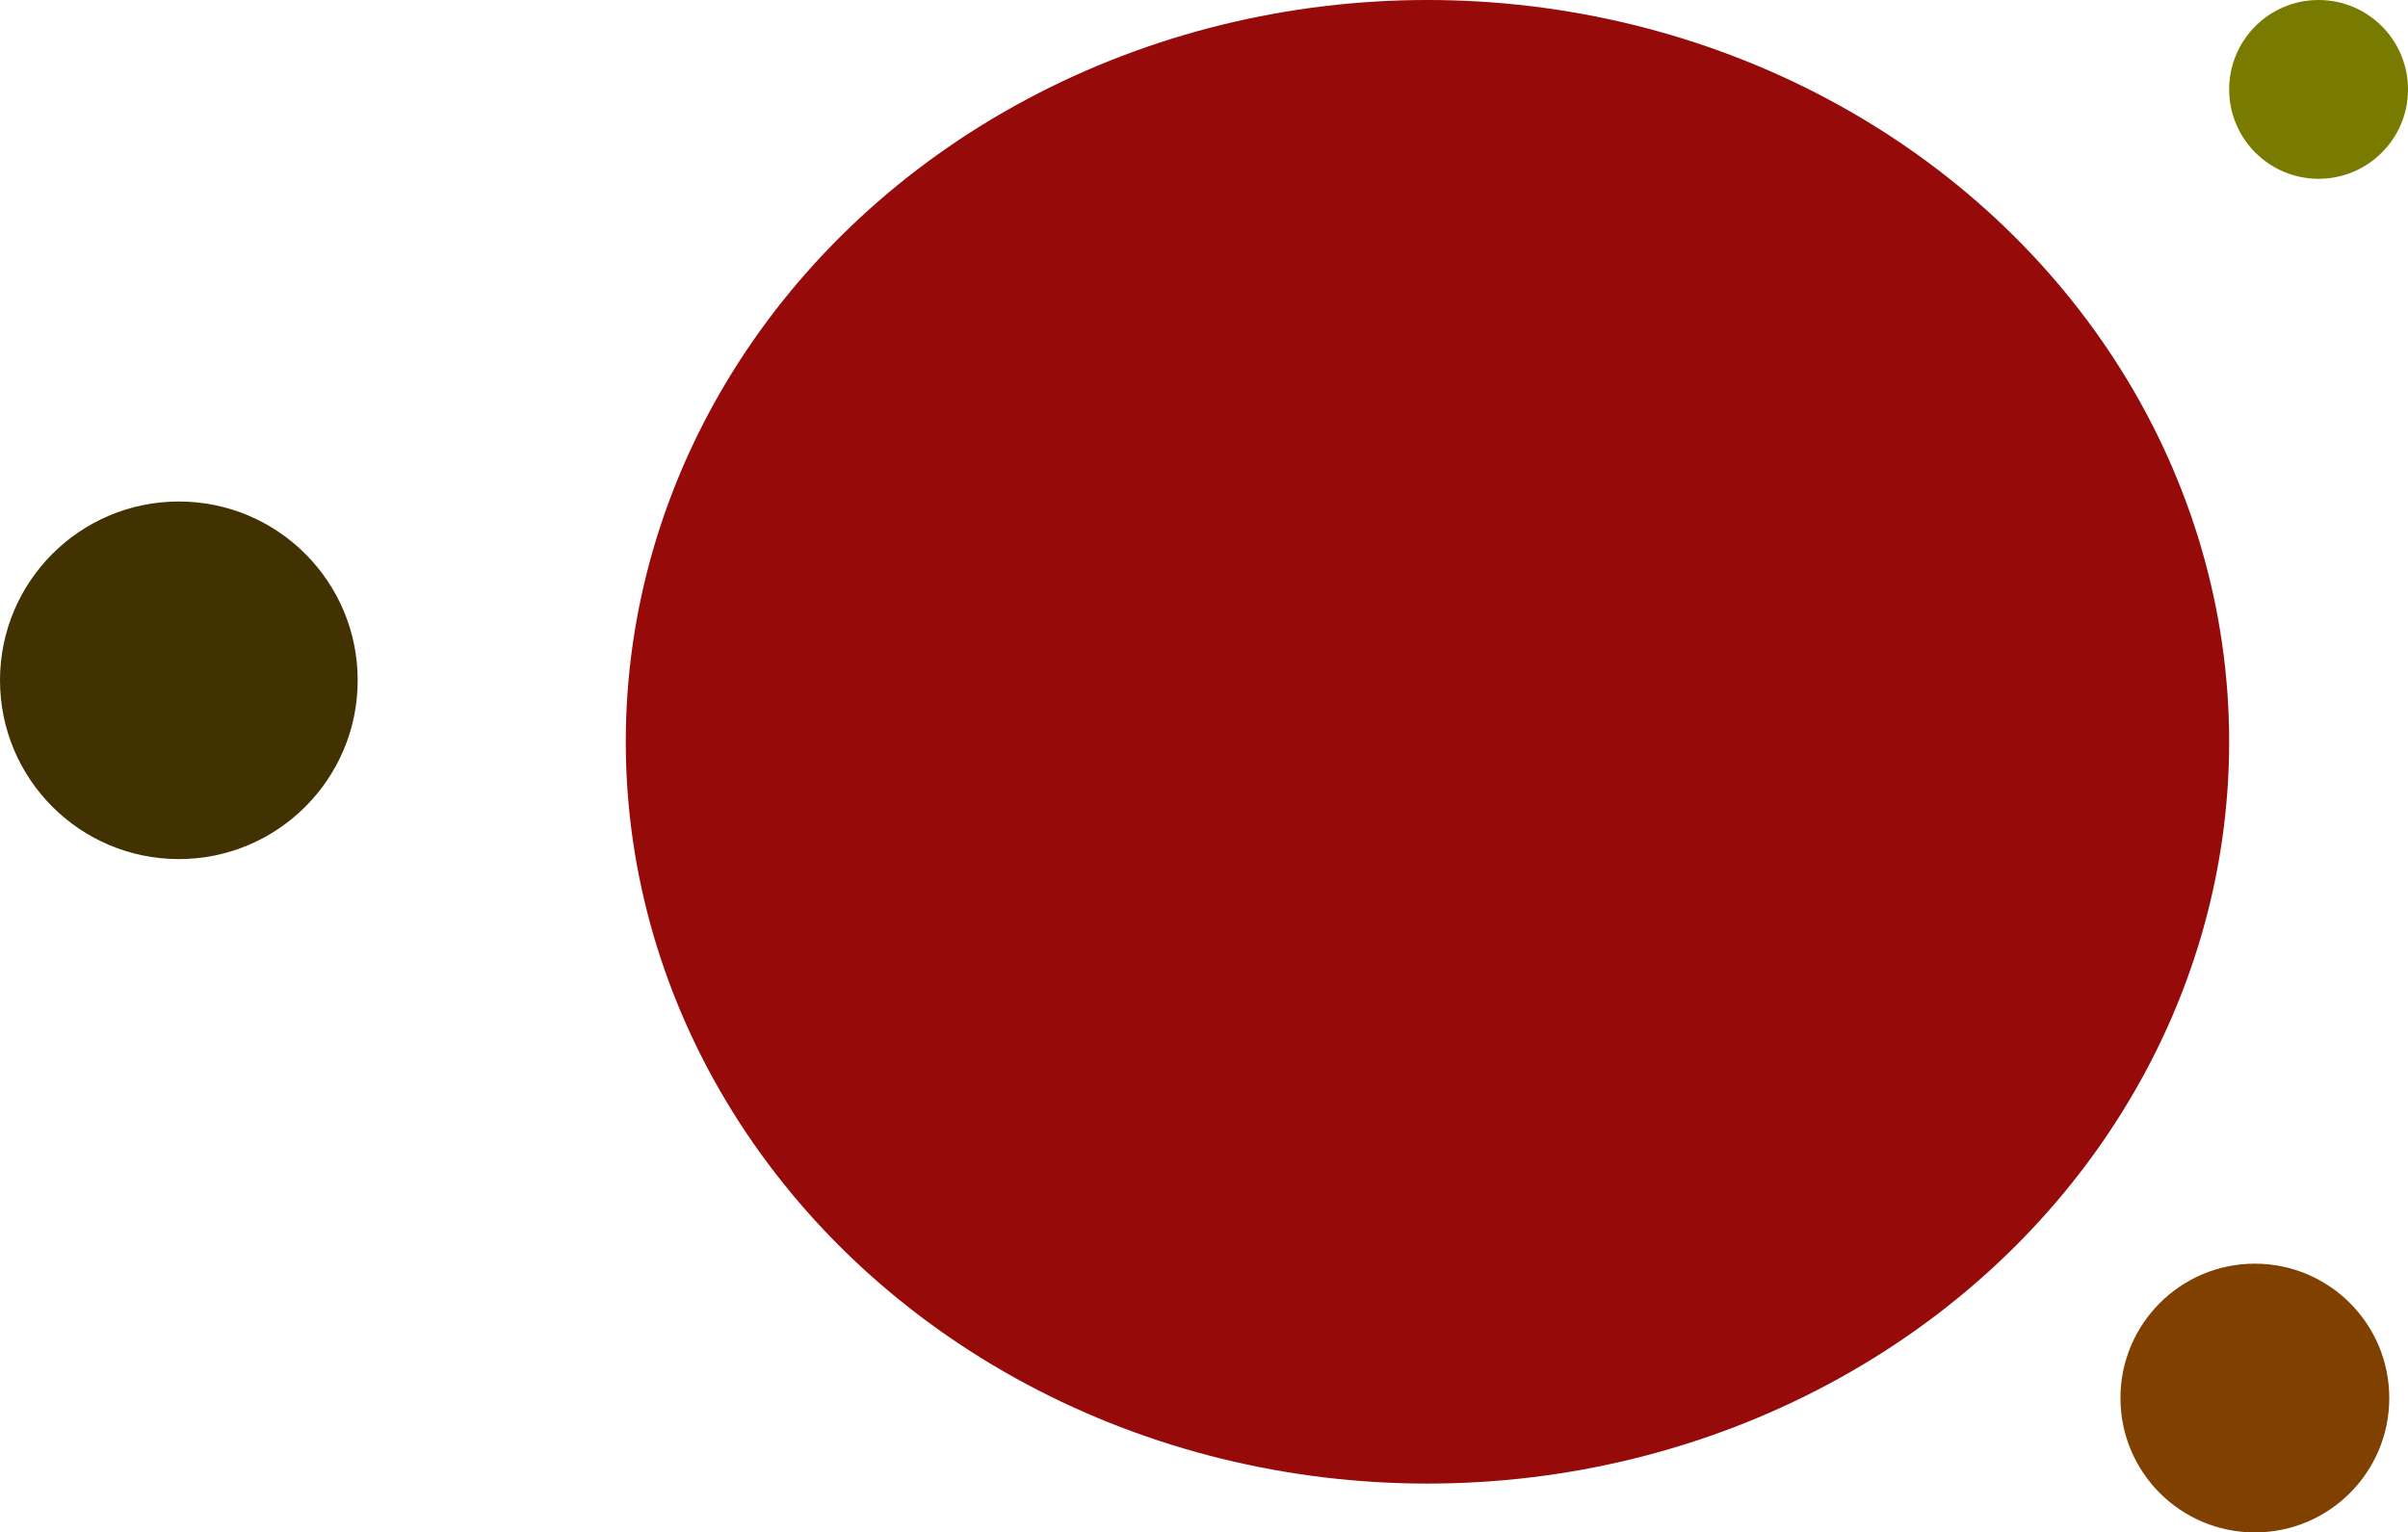 <svg width="6557" height="4174" viewBox="0 0 6557 4174" fill="none" xmlns="http://www.w3.org/2000/svg">
<ellipse cx="3887" cy="2020.5" rx="2183" ry="2020.5" fill="#970A0A"/>
<circle cx="6140" cy="3808" r="366" fill="#804000"/>
<circle cx="6313.5" cy="243.5" r="243.5" fill="#797B00"/>
<circle cx="487" cy="1853" r="487" fill="#423101"/>
</svg>
